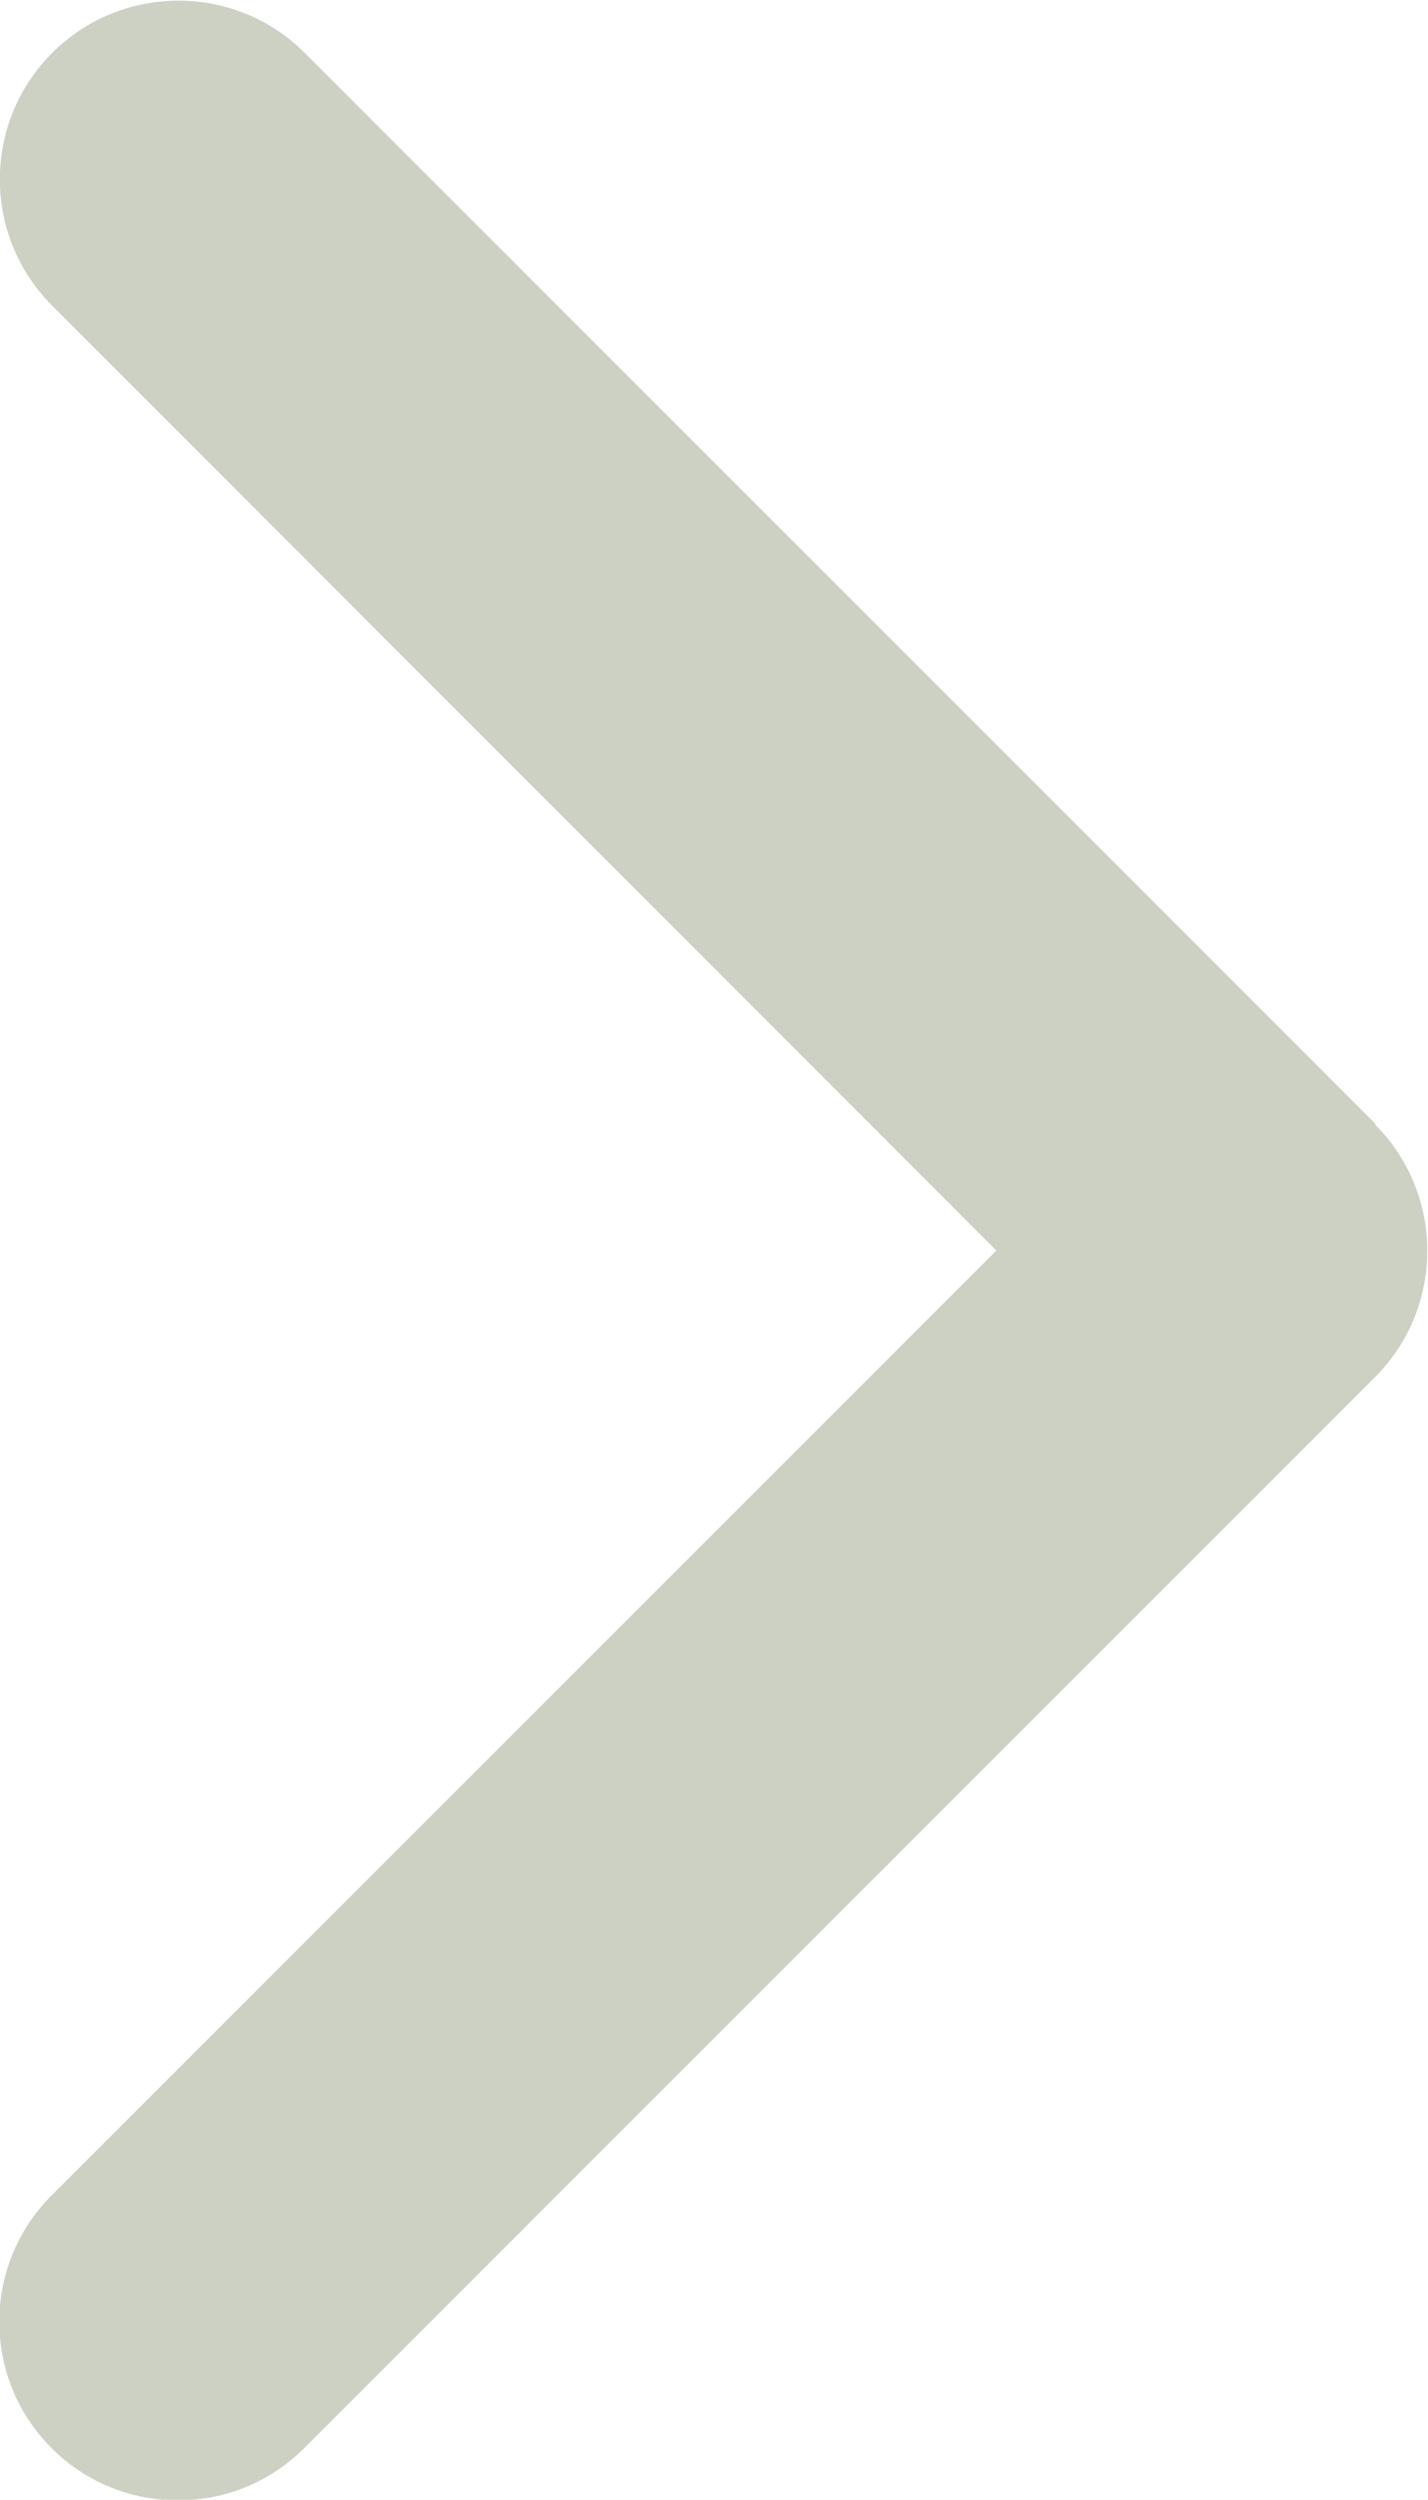 <?xml version="1.0" encoding="UTF-8"?>
<!DOCTYPE svg PUBLIC "-//W3C//DTD SVG 1.1//EN" "http://www.w3.org/Graphics/SVG/1.1/DTD/svg11.dtd">
<!-- Creator: CorelDRAW 2019 (64-Bit) -->
<svg xmlns="http://www.w3.org/2000/svg" xml:space="preserve" width="148.529mm" height="259.962mm" version="1.1" style="shape-rendering:geometricPrecision; text-rendering:geometricPrecision; image-rendering:optimizeQuality; fill-rule:evenodd; clip-rule:evenodd"
viewBox="0 0 14852.9 25996.2"
 xmlns:xlink="http://www.w3.org/1999/xlink">
 <defs>
  <style type="text/css">
   <![CDATA[
    .fil0 {fill:#CDD1C4}
   ]]>
  </style>
 </defs>
 <g id="Capa_x0020_1">
  <path class="fil0" d="M14301.78 11693.82c725.1,725.1 725.1,1902.66 0,2627.75l-11137.49 11137.51c-725.09,725.09 -1902.65,725.09 -2627.74,0 -725.1,-725.1 -725.1,-1902.66 0,-2627.75l9826.5 -9826.53 -9820.72 -9826.52c-725.09,-725.09 -725.09,-1902.65 0,-2627.75 725.1,-725.09 1902.65,-725.09 2627.75,0l11137.49 11137.51 -5.79 5.78z"/>
 </g>
</svg>
